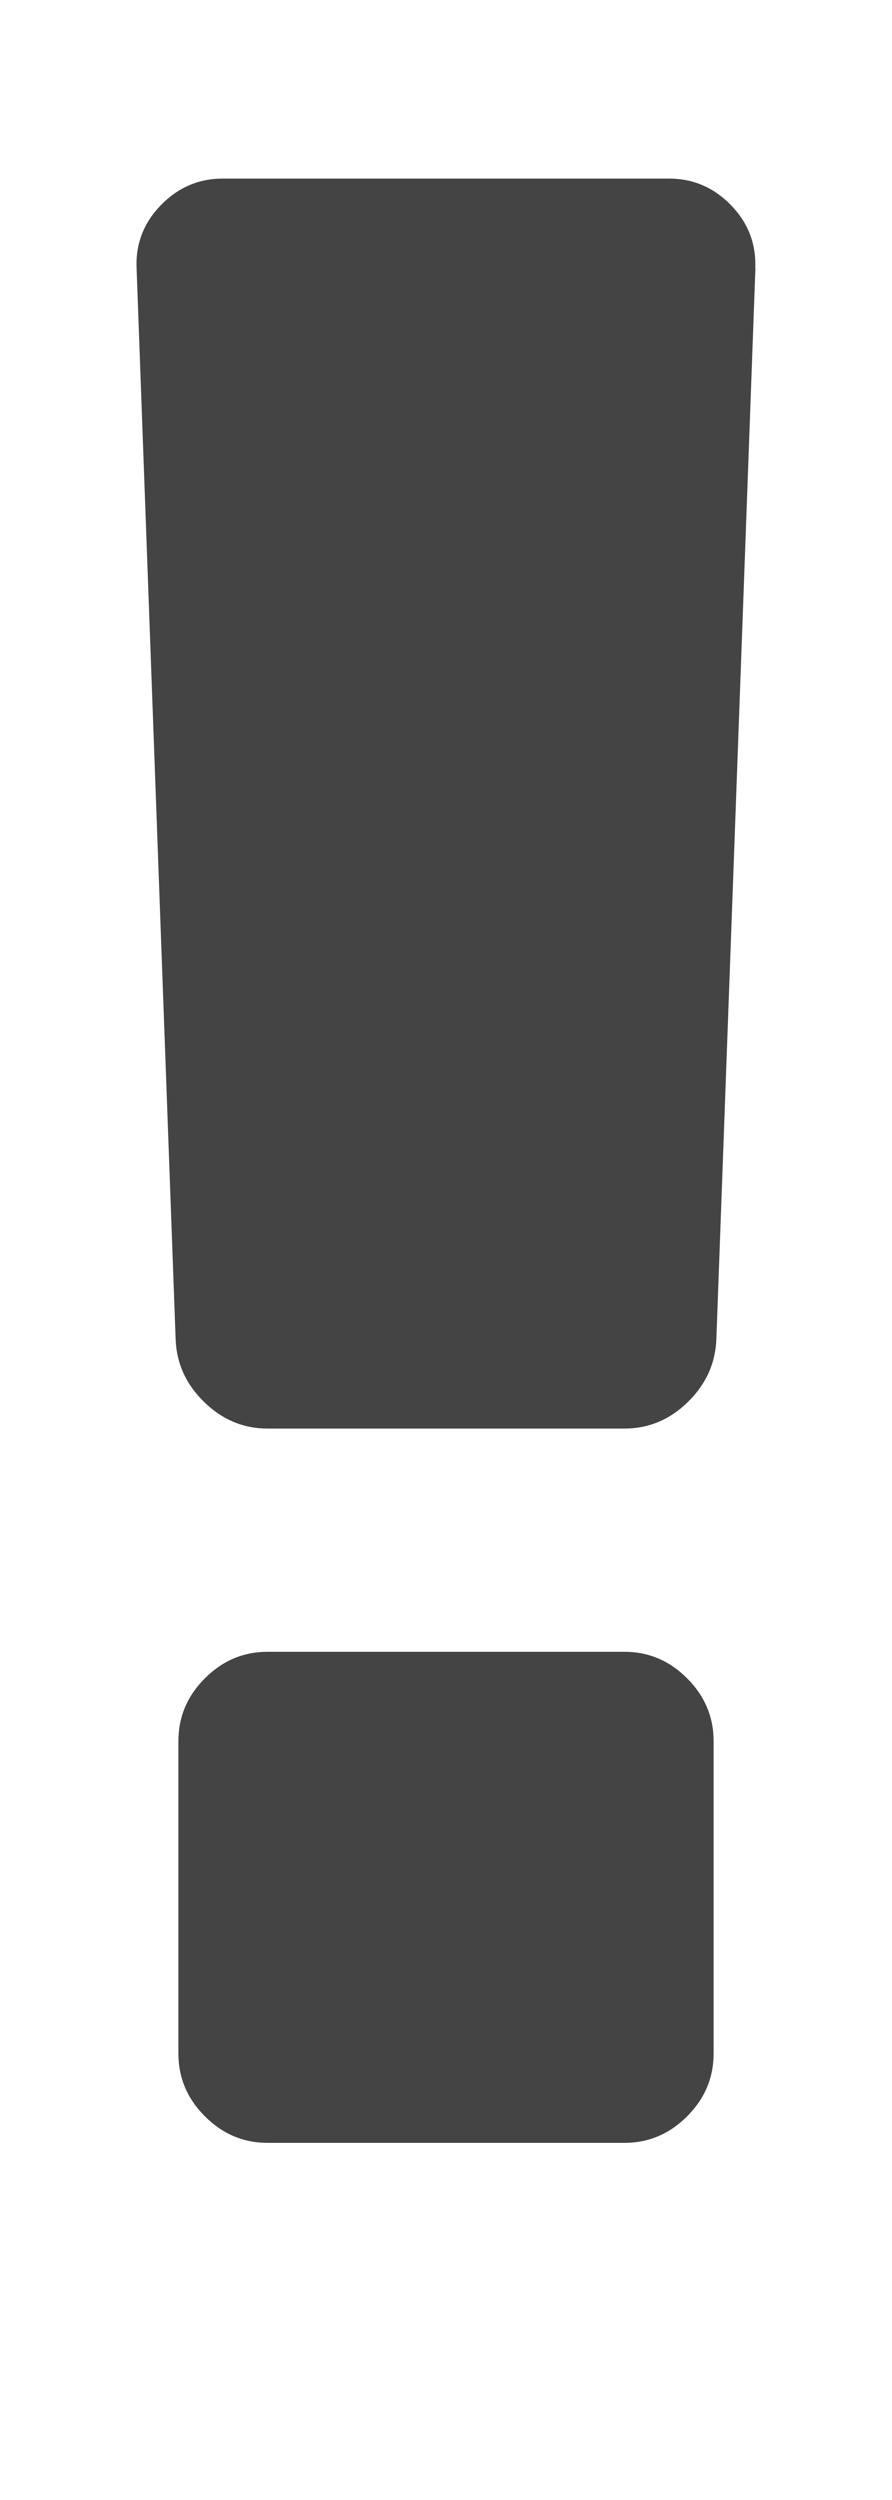 <?xml version="1.0" encoding="utf-8"?>
<!-- Generated by IcoMoon.io -->
<!DOCTYPE svg PUBLIC "-//W3C//DTD SVG 1.1//EN" "http://www.w3.org/Graphics/SVG/1.1/DTD/svg11.dtd">
<svg version="1.1" xmlns="http://www.w3.org/2000/svg" xmlns:xlink="http://www.w3.org/1999/xlink" width="10" height="28" viewBox="0 0 10 28">
<path fill="#444444" d="M8 19.5v3.5q0 0.406-0.297 0.703t-0.703 0.297h-4q-0.406 0-0.703-0.297t-0.297-0.703v-3.5q0-0.406 0.297-0.703t0.703-0.297h4q0.406 0 0.703 0.297t0.297 0.703zM8.469 3l-0.438 12q-0.016 0.406-0.32 0.703t-0.711 0.297h-4q-0.406 0-0.711-0.297t-0.32-0.703l-0.438-12q-0.016-0.406 0.273-0.703t0.695-0.297h5q0.406 0 0.695 0.297t0.273 0.703z"></path>
</svg>
